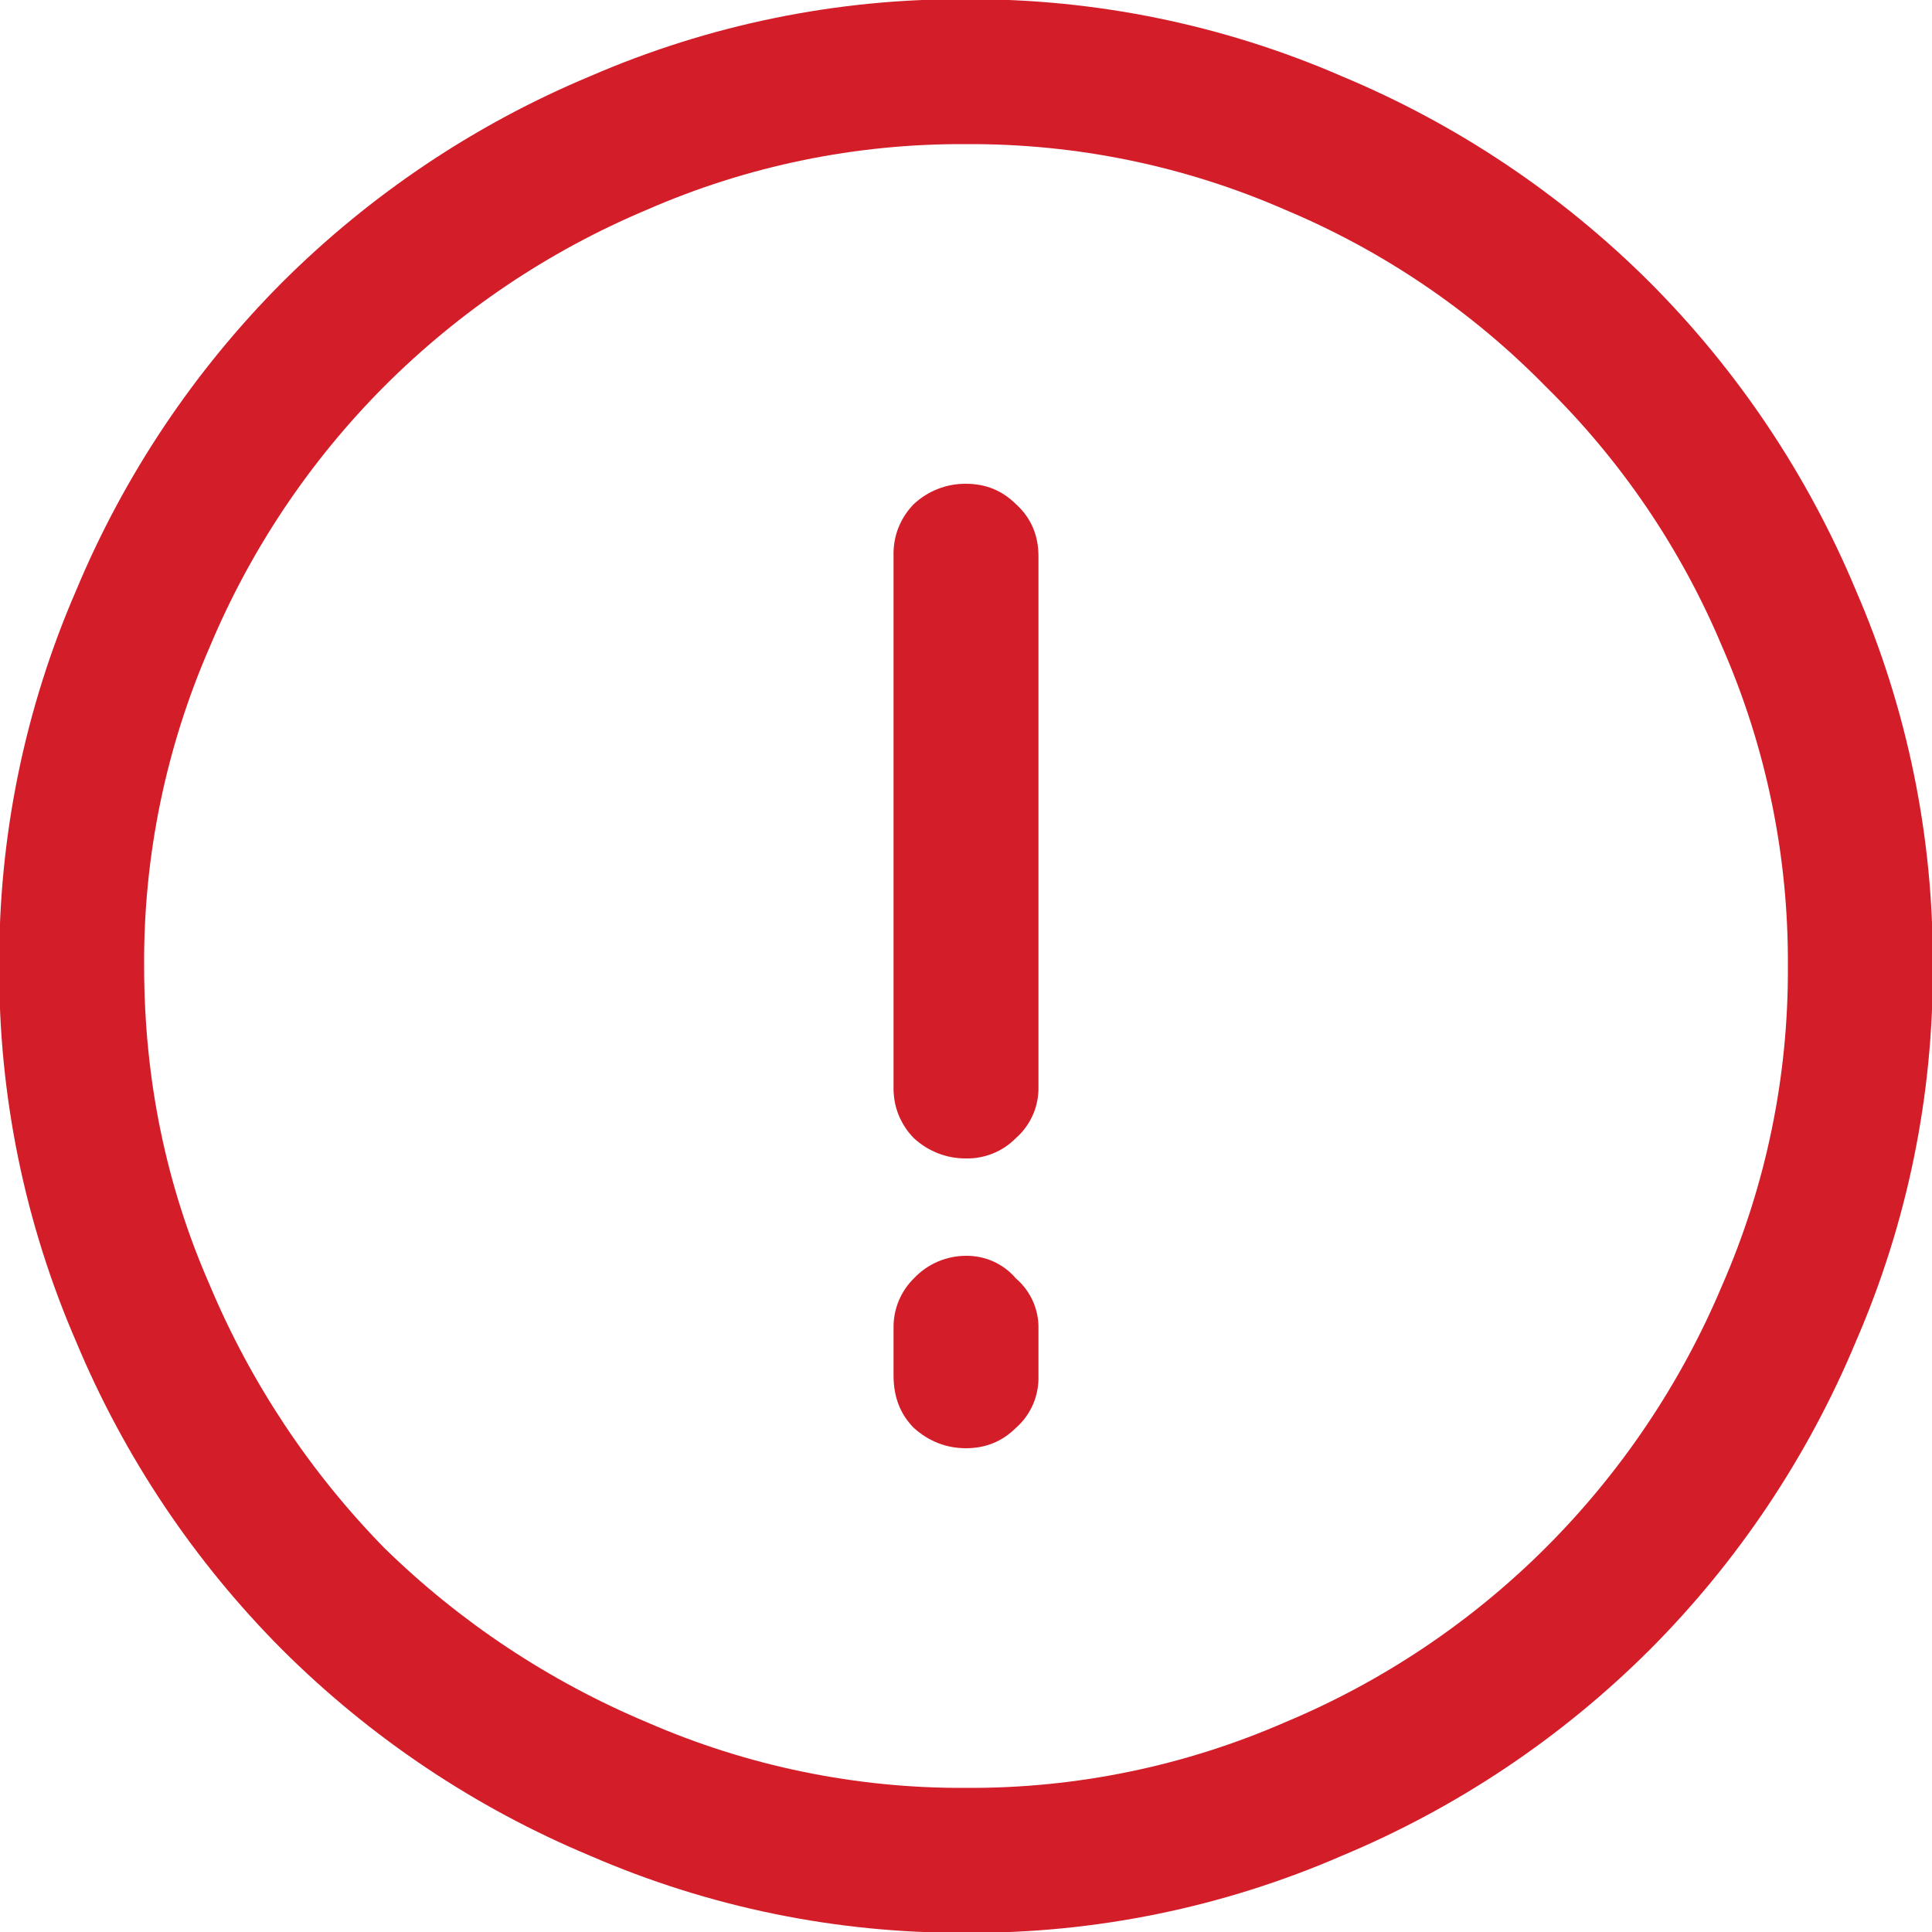 <svg width="20" height="20" viewBox="0 0 20 20" fill="none" xmlns="http://www.w3.org/2000/svg">
<path d="M10 20.008C8.662 20.015 7.338 19.744 6.11 19.211C4.919 18.714 3.836 17.989 2.922 17.078C2.011 16.164 1.286 15.082 0.789 13.891C0.256 12.663 -0.015 11.338 -0.008 10C-0.015 8.662 0.256 7.337 0.789 6.11C1.286 4.919 2.011 3.836 2.922 2.922C3.836 2.011 4.918 1.286 6.109 0.789C7.337 0.256 8.662 -0.016 10 -0.008C11.338 -0.015 12.663 0.256 13.89 0.789C15.082 1.286 16.164 2.011 17.078 2.922C17.99 3.836 18.714 4.918 19.211 6.109C19.744 7.337 20.016 8.662 20.008 10C20.016 11.338 19.744 12.663 19.211 13.89C18.714 15.081 17.99 16.164 17.078 17.078C16.165 17.989 15.082 18.714 13.891 19.211C12.664 19.744 11.339 20.016 10 20.008ZM10 18.508C11.137 18.515 12.263 18.283 13.305 17.828C14.312 17.407 15.227 16.794 16 16.023C16.78 15.244 17.401 14.321 17.828 13.305C18.284 12.263 18.515 11.137 18.508 10C18.515 8.863 18.284 7.737 17.828 6.695C17.404 5.684 16.783 4.768 16 4C15.233 3.217 14.316 2.596 13.305 2.172C12.263 1.716 11.137 1.485 10 1.492C8.863 1.485 7.737 1.716 6.695 2.172C5.679 2.599 4.756 3.22 3.977 4C3.207 4.773 2.594 5.688 2.172 6.695C1.717 7.737 1.485 8.863 1.492 10C1.492 11.172 1.719 12.273 2.172 13.305C2.597 14.317 3.21 15.239 3.977 16.023C4.761 16.791 5.684 17.403 6.695 17.828C7.737 18.283 8.863 18.515 10 18.508Z" fill="#D31E2A"/>
<path d="M10.516 5.218C10.375 5.078 10.203 5.008 10 5.008C9.8 5.006 9.607 5.081 9.46 5.218C9.39 5.289 9.336 5.373 9.299 5.466C9.263 5.559 9.247 5.658 9.25 5.758V11.242C9.247 11.341 9.263 11.441 9.299 11.534C9.336 11.627 9.39 11.711 9.46 11.782C9.607 11.918 9.8 11.994 10 11.992C10.096 11.994 10.191 11.976 10.28 11.94C10.369 11.904 10.449 11.85 10.516 11.782C10.593 11.715 10.653 11.631 10.694 11.538C10.734 11.445 10.753 11.344 10.75 11.242V5.758C10.75 5.539 10.672 5.359 10.516 5.218Z" fill="#D31E2A"/>
<path d="M10.691 13.466C10.731 13.555 10.752 13.652 10.75 13.75V14.242C10.753 14.344 10.734 14.445 10.694 14.538C10.653 14.631 10.593 14.715 10.516 14.782C10.375 14.922 10.203 14.992 10 14.992C9.797 14.992 9.617 14.922 9.46 14.782C9.32 14.641 9.25 14.461 9.25 14.242V13.75C9.248 13.654 9.266 13.559 9.302 13.47C9.338 13.382 9.392 13.301 9.46 13.234C9.53 13.16 9.613 13.101 9.706 13.061C9.799 13.021 9.899 13 10 13C10.098 12.999 10.195 13.019 10.284 13.059C10.374 13.1 10.453 13.159 10.516 13.234C10.591 13.297 10.65 13.377 10.691 13.466Z" fill="#D31E2A"/>
</svg>
